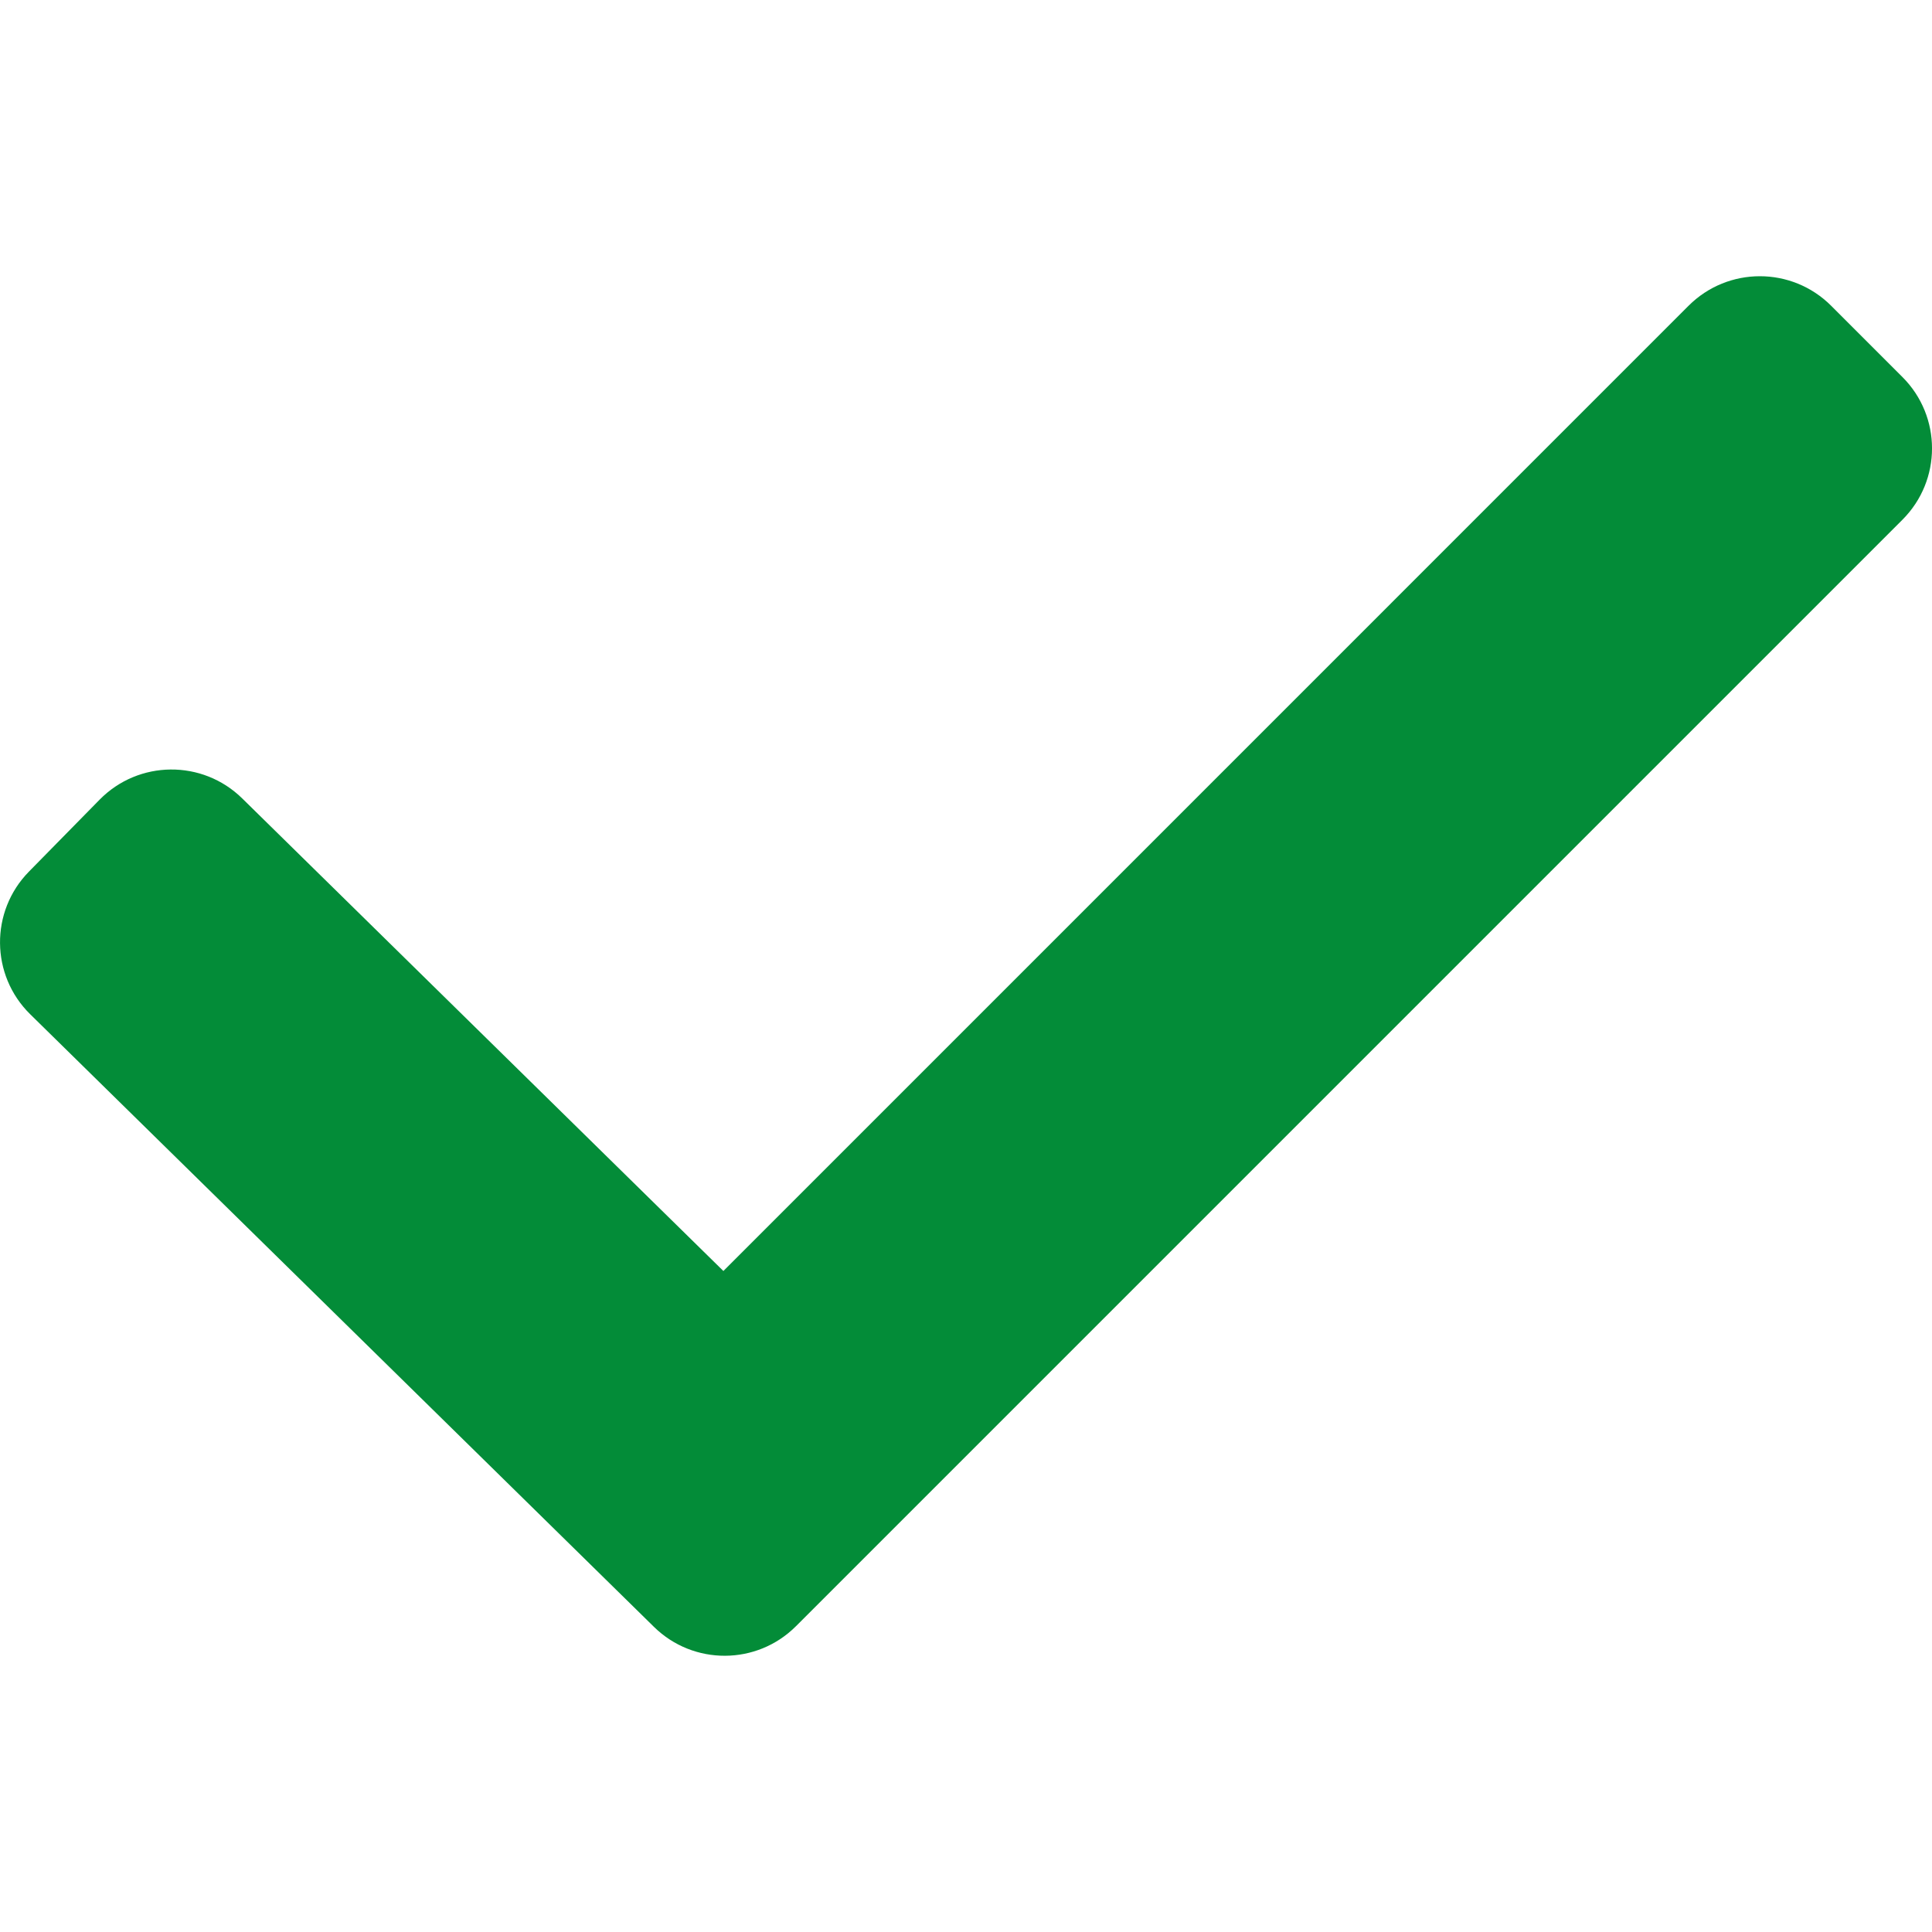 <?xml version="1.0" encoding="UTF-8"?>
<svg id="Vrstva_1" xmlns="http://www.w3.org/2000/svg" version="1.1" viewBox="0 0 638.61 638.61">
  <!-- Generator: Adobe Illustrator 29.5.0, SVG Export Plug-In . SVG Version: 2.1.0 Build 137)  -->
  <defs>
    <style>
      .st0 {
        fill: #038c38;
        fill-rule: evenodd;
      }
    </style>
  </defs>
  <path class="st0" d="M628.85,124.64c13.02,13.02,13.02,34.12,0,47.14l-365.76,365.76c-12.93,12.93-33.88,13.03-46.93.21L9.98,335.25c-13.13-12.9-13.32-34-.42-47.14l23.36-23.78c12.9-13.13,34-13.32,47.14-.42l159.05,156.21L558.14,101.07c13.02-13.02,34.12-13.02,47.14,0l23.57,23.57Z"/>
</svg>